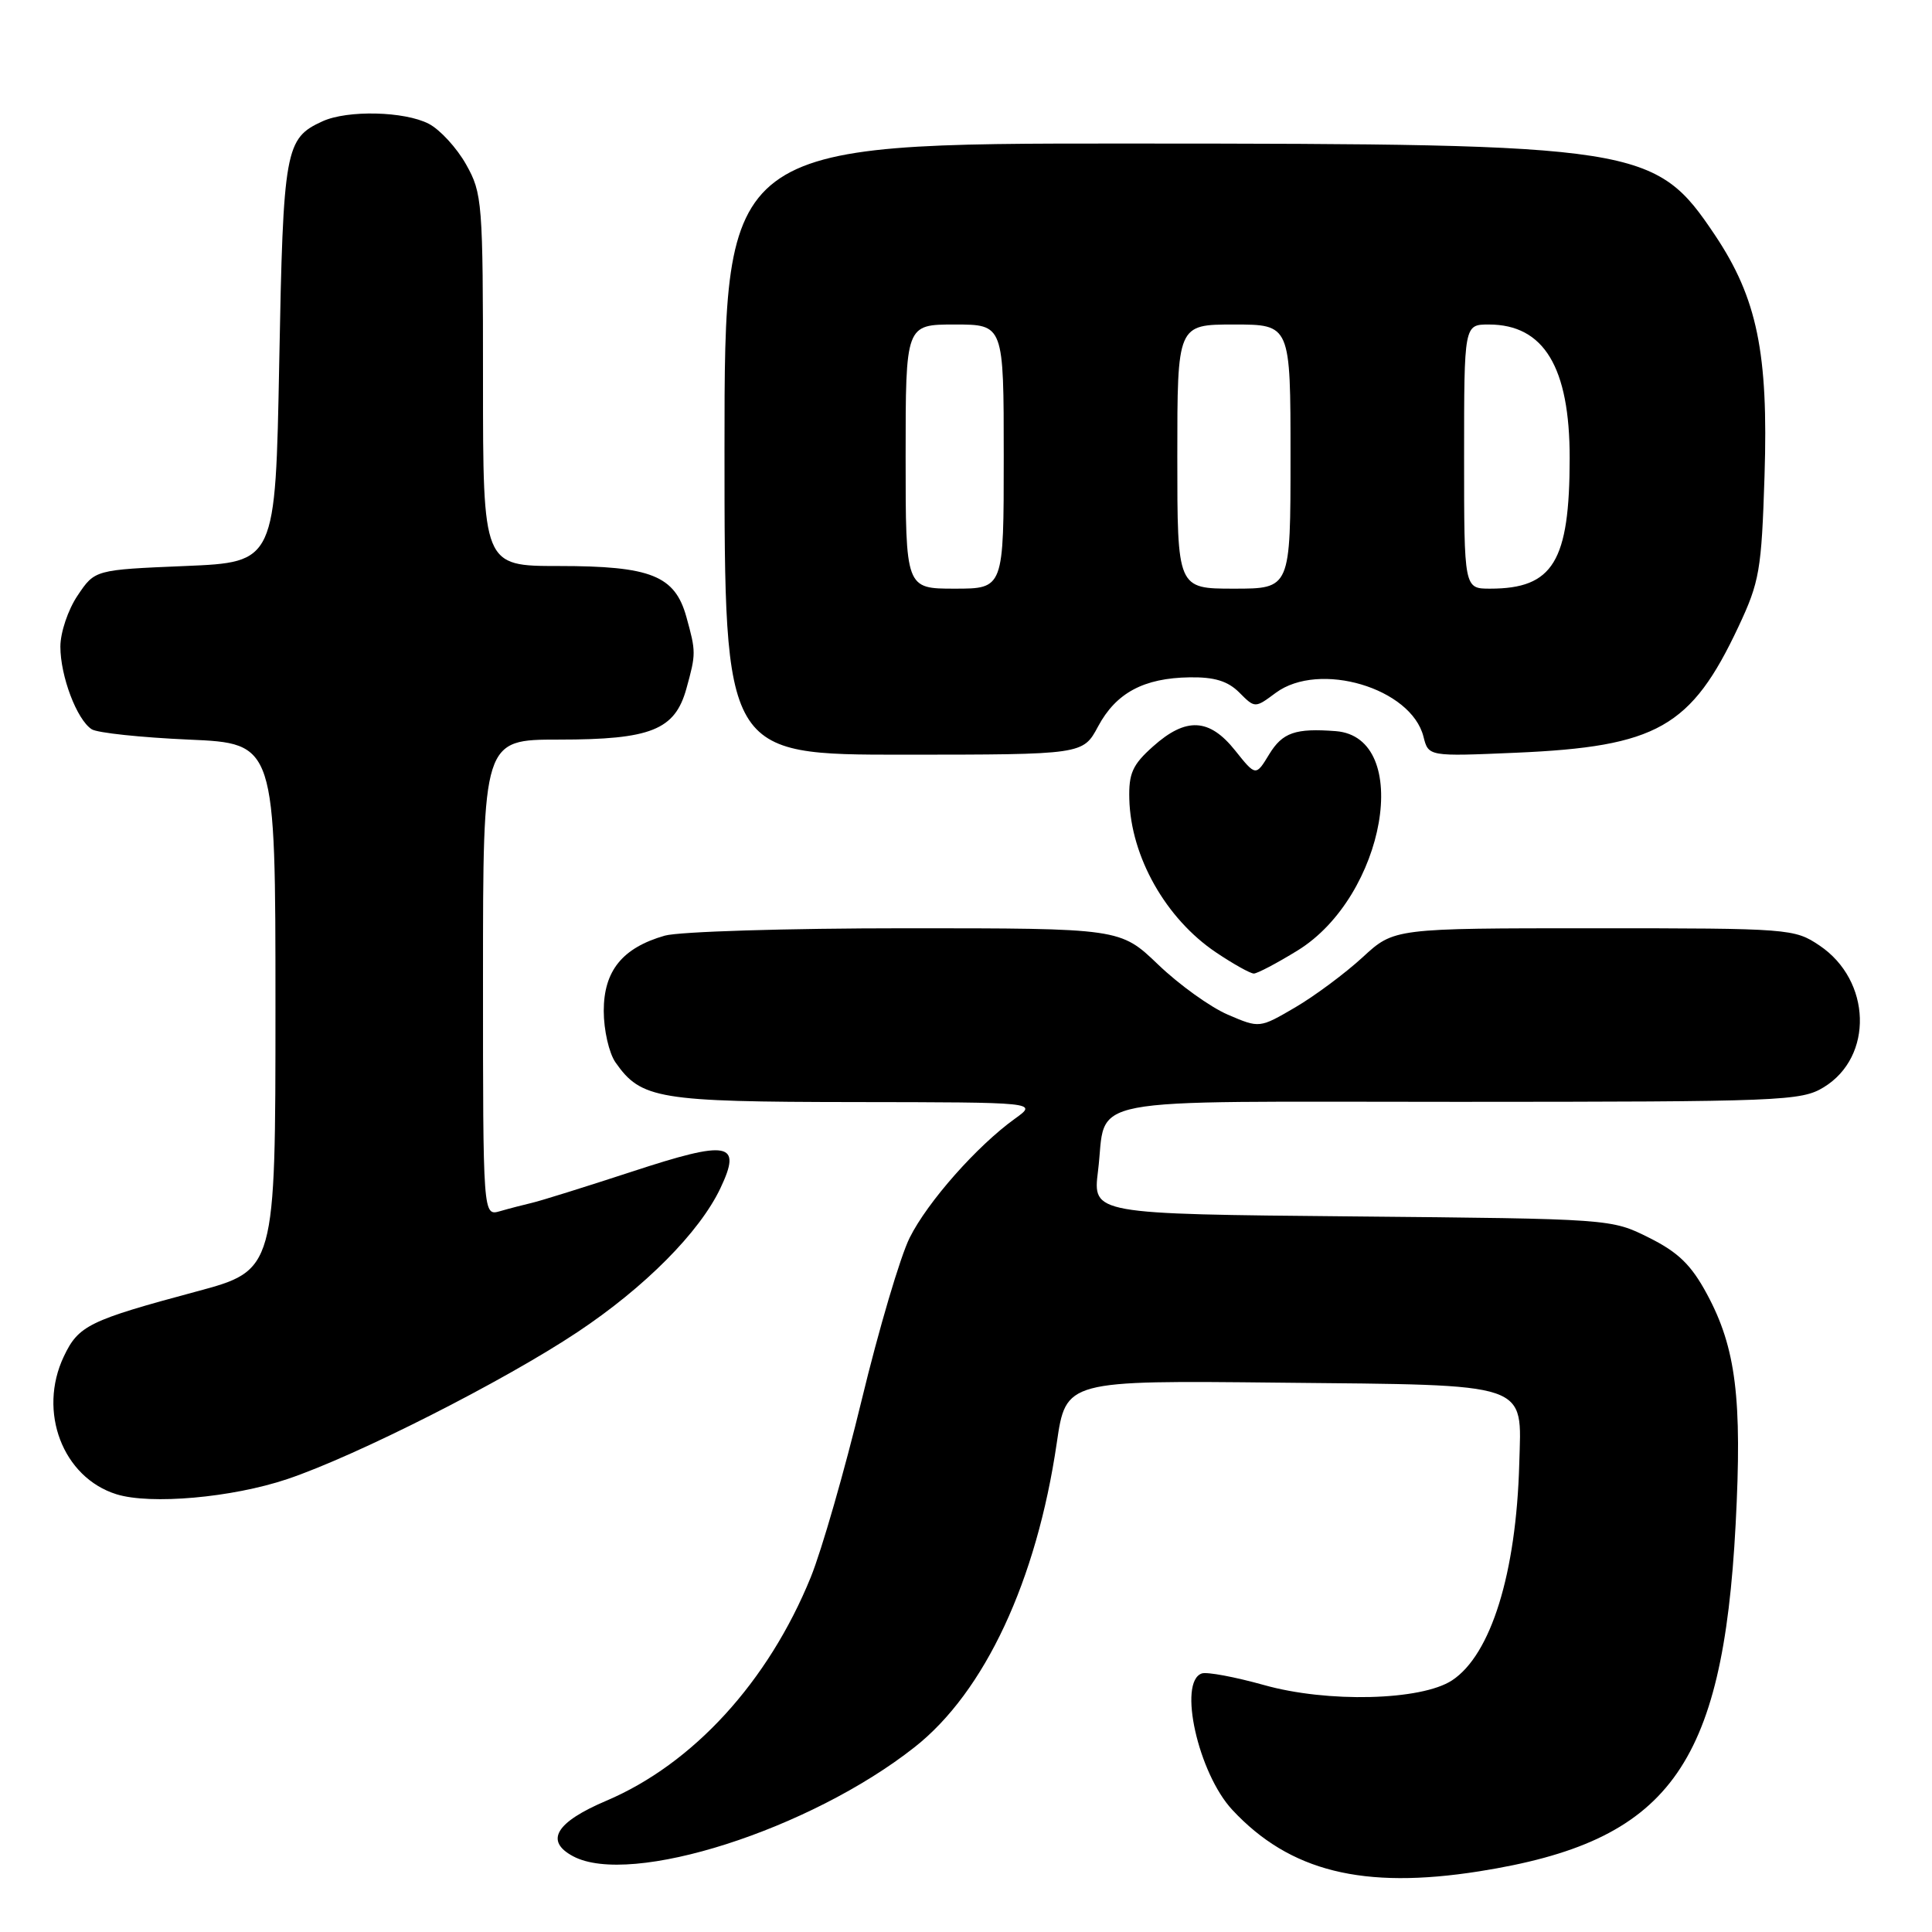 <?xml version="1.0" encoding="UTF-8" standalone="no"?>
<!DOCTYPE svg PUBLIC "-//W3C//DTD SVG 1.1//EN" "http://www.w3.org/Graphics/SVG/1.1/DTD/svg11.dtd" >
<svg xmlns="http://www.w3.org/2000/svg" xmlns:xlink="http://www.w3.org/1999/xlink" version="1.1" viewBox="0 0 256 256">
 <g >
 <path fill="currentColor"
d=" M 196.00 247.96 C 221.07 244.00 228.28 234.26 229.98 202.00 C 230.86 185.33 230.03 178.60 226.18 171.47 C 224.10 167.61 222.39 165.94 218.50 164.00 C 213.50 161.50 213.49 161.50 179.14 161.18 C 144.79 160.86 144.79 160.86 145.49 155.18 C 146.75 145.07 141.92 146.00 193.29 146.00 C 236.10 145.99 238.67 145.89 241.65 144.07 C 248.28 140.03 247.98 129.92 241.10 125.29 C 237.77 123.05 237.15 123.00 211.21 123.00 C 184.72 123.00 184.72 123.00 180.55 126.85 C 178.25 128.96 174.24 131.95 171.63 133.48 C 166.89 136.25 166.89 136.25 162.70 134.45 C 160.39 133.46 156.24 130.48 153.47 127.82 C 148.44 123.00 148.44 123.00 119.96 123.00 C 104.30 123.00 89.96 123.44 88.08 123.98 C 82.47 125.59 80.00 128.64 80.00 133.95 C 80.00 136.50 80.70 139.55 81.56 140.78 C 84.95 145.62 87.21 146.00 113.20 146.03 C 137.50 146.06 137.50 146.06 134.50 148.22 C 129.48 151.82 122.91 159.25 120.54 164.00 C 119.30 166.47 116.44 176.15 114.18 185.50 C 111.92 194.85 108.88 205.42 107.43 208.99 C 101.80 222.83 91.85 233.71 80.36 238.60 C 73.64 241.45 72.15 243.94 75.93 245.96 C 83.55 250.04 107.34 242.44 121.20 231.50 C 130.48 224.19 137.36 209.44 140.03 191.18 C 141.24 182.91 141.24 182.91 169.59 183.21 C 203.13 183.55 201.61 183.04 201.31 193.95 C 200.91 208.48 197.56 219.27 192.40 222.66 C 188.31 225.34 175.88 225.65 167.46 223.27 C 163.63 222.20 159.94 221.51 159.25 221.74 C 156.05 222.83 158.77 234.98 163.30 239.83 C 170.89 247.97 180.61 250.39 196.00 247.96 Z  M 38.06 195.99 C 47.17 192.93 66.74 183.02 76.52 176.51 C 85.45 170.57 92.69 163.28 95.46 157.44 C 98.35 151.35 96.61 151.02 83.73 155.25 C 77.55 157.27 71.60 159.13 70.50 159.38 C 69.40 159.64 67.49 160.13 66.25 160.49 C 64.00 161.13 64.00 161.13 64.00 129.57 C 64.00 98.00 64.00 98.00 74.05 98.00 C 86.25 98.00 89.43 96.73 90.95 91.25 C 92.23 86.62 92.23 86.38 90.95 81.75 C 89.43 76.27 86.25 75.00 74.05 75.00 C 64.00 75.00 64.00 75.00 64.00 50.39 C 64.00 26.75 63.91 25.61 61.76 21.79 C 60.53 19.60 58.30 17.17 56.81 16.40 C 53.60 14.74 46.05 14.56 42.74 16.07 C 37.78 18.33 37.53 19.70 37.00 48.00 C 36.50 74.50 36.50 74.50 24.54 75.00 C 12.57 75.50 12.57 75.50 10.29 78.90 C 9.02 80.77 8.00 83.81 8.00 85.68 C 8.00 89.60 10.18 95.36 12.15 96.63 C 12.89 97.11 18.68 97.72 25.00 98.00 C 36.50 98.50 36.50 98.50 36.50 133.41 C 36.50 168.32 36.50 168.32 26.00 171.14 C 11.78 174.96 10.40 175.64 8.46 179.73 C 4.98 187.05 8.32 195.78 15.44 198.00 C 19.96 199.40 30.74 198.45 38.06 195.99 Z  M 171.93 125.95 C 183.59 118.77 187.27 97.69 177.00 96.88 C 171.65 96.47 169.94 97.06 168.18 99.94 C 166.40 102.87 166.40 102.87 163.66 99.44 C 160.24 95.15 157.15 95.00 152.78 98.91 C 150.06 101.33 149.55 102.48 149.64 105.89 C 149.84 113.53 154.48 121.73 161.13 126.20 C 163.42 127.74 165.68 129.00 166.14 129.00 C 166.59 129.00 169.20 127.63 171.93 125.95 Z  M 145.50 96.26 C 147.88 91.81 151.55 89.84 157.64 89.75 C 160.91 89.70 162.69 90.24 164.21 91.76 C 166.29 93.85 166.29 93.85 169.05 91.80 C 174.81 87.55 187.00 91.17 188.62 97.62 C 189.28 100.24 189.28 100.24 200.89 99.74 C 219.57 98.93 224.09 96.37 230.35 83.05 C 233.15 77.09 233.41 75.58 233.81 63.04 C 234.33 46.77 232.83 39.51 227.24 31.15 C 219.32 19.34 217.43 19.04 149.75 19.02 C 96.00 19.00 96.00 19.00 96.00 59.50 C 96.00 100.00 96.00 100.00 119.75 100.00 C 143.50 99.99 143.50 99.99 145.50 96.26 Z  M 120.00 60.50 C 120.00 43.00 120.00 43.00 126.50 43.00 C 133.00 43.00 133.00 43.00 133.00 60.50 C 133.00 78.00 133.00 78.00 126.50 78.00 C 120.00 78.00 120.00 78.00 120.00 60.50 Z  M 156.00 60.50 C 156.00 43.00 156.00 43.00 163.50 43.00 C 171.00 43.00 171.00 43.00 171.00 60.50 C 171.00 78.00 171.00 78.00 163.50 78.00 C 156.00 78.00 156.00 78.00 156.00 60.50 Z  M 194.00 60.50 C 194.00 43.00 194.00 43.00 197.28 43.00 C 204.58 43.00 208.00 48.66 207.99 60.72 C 207.98 74.41 205.80 78.00 197.45 78.00 C 194.00 78.00 194.00 78.00 194.00 60.50 Z "/>
</g>
</svg>